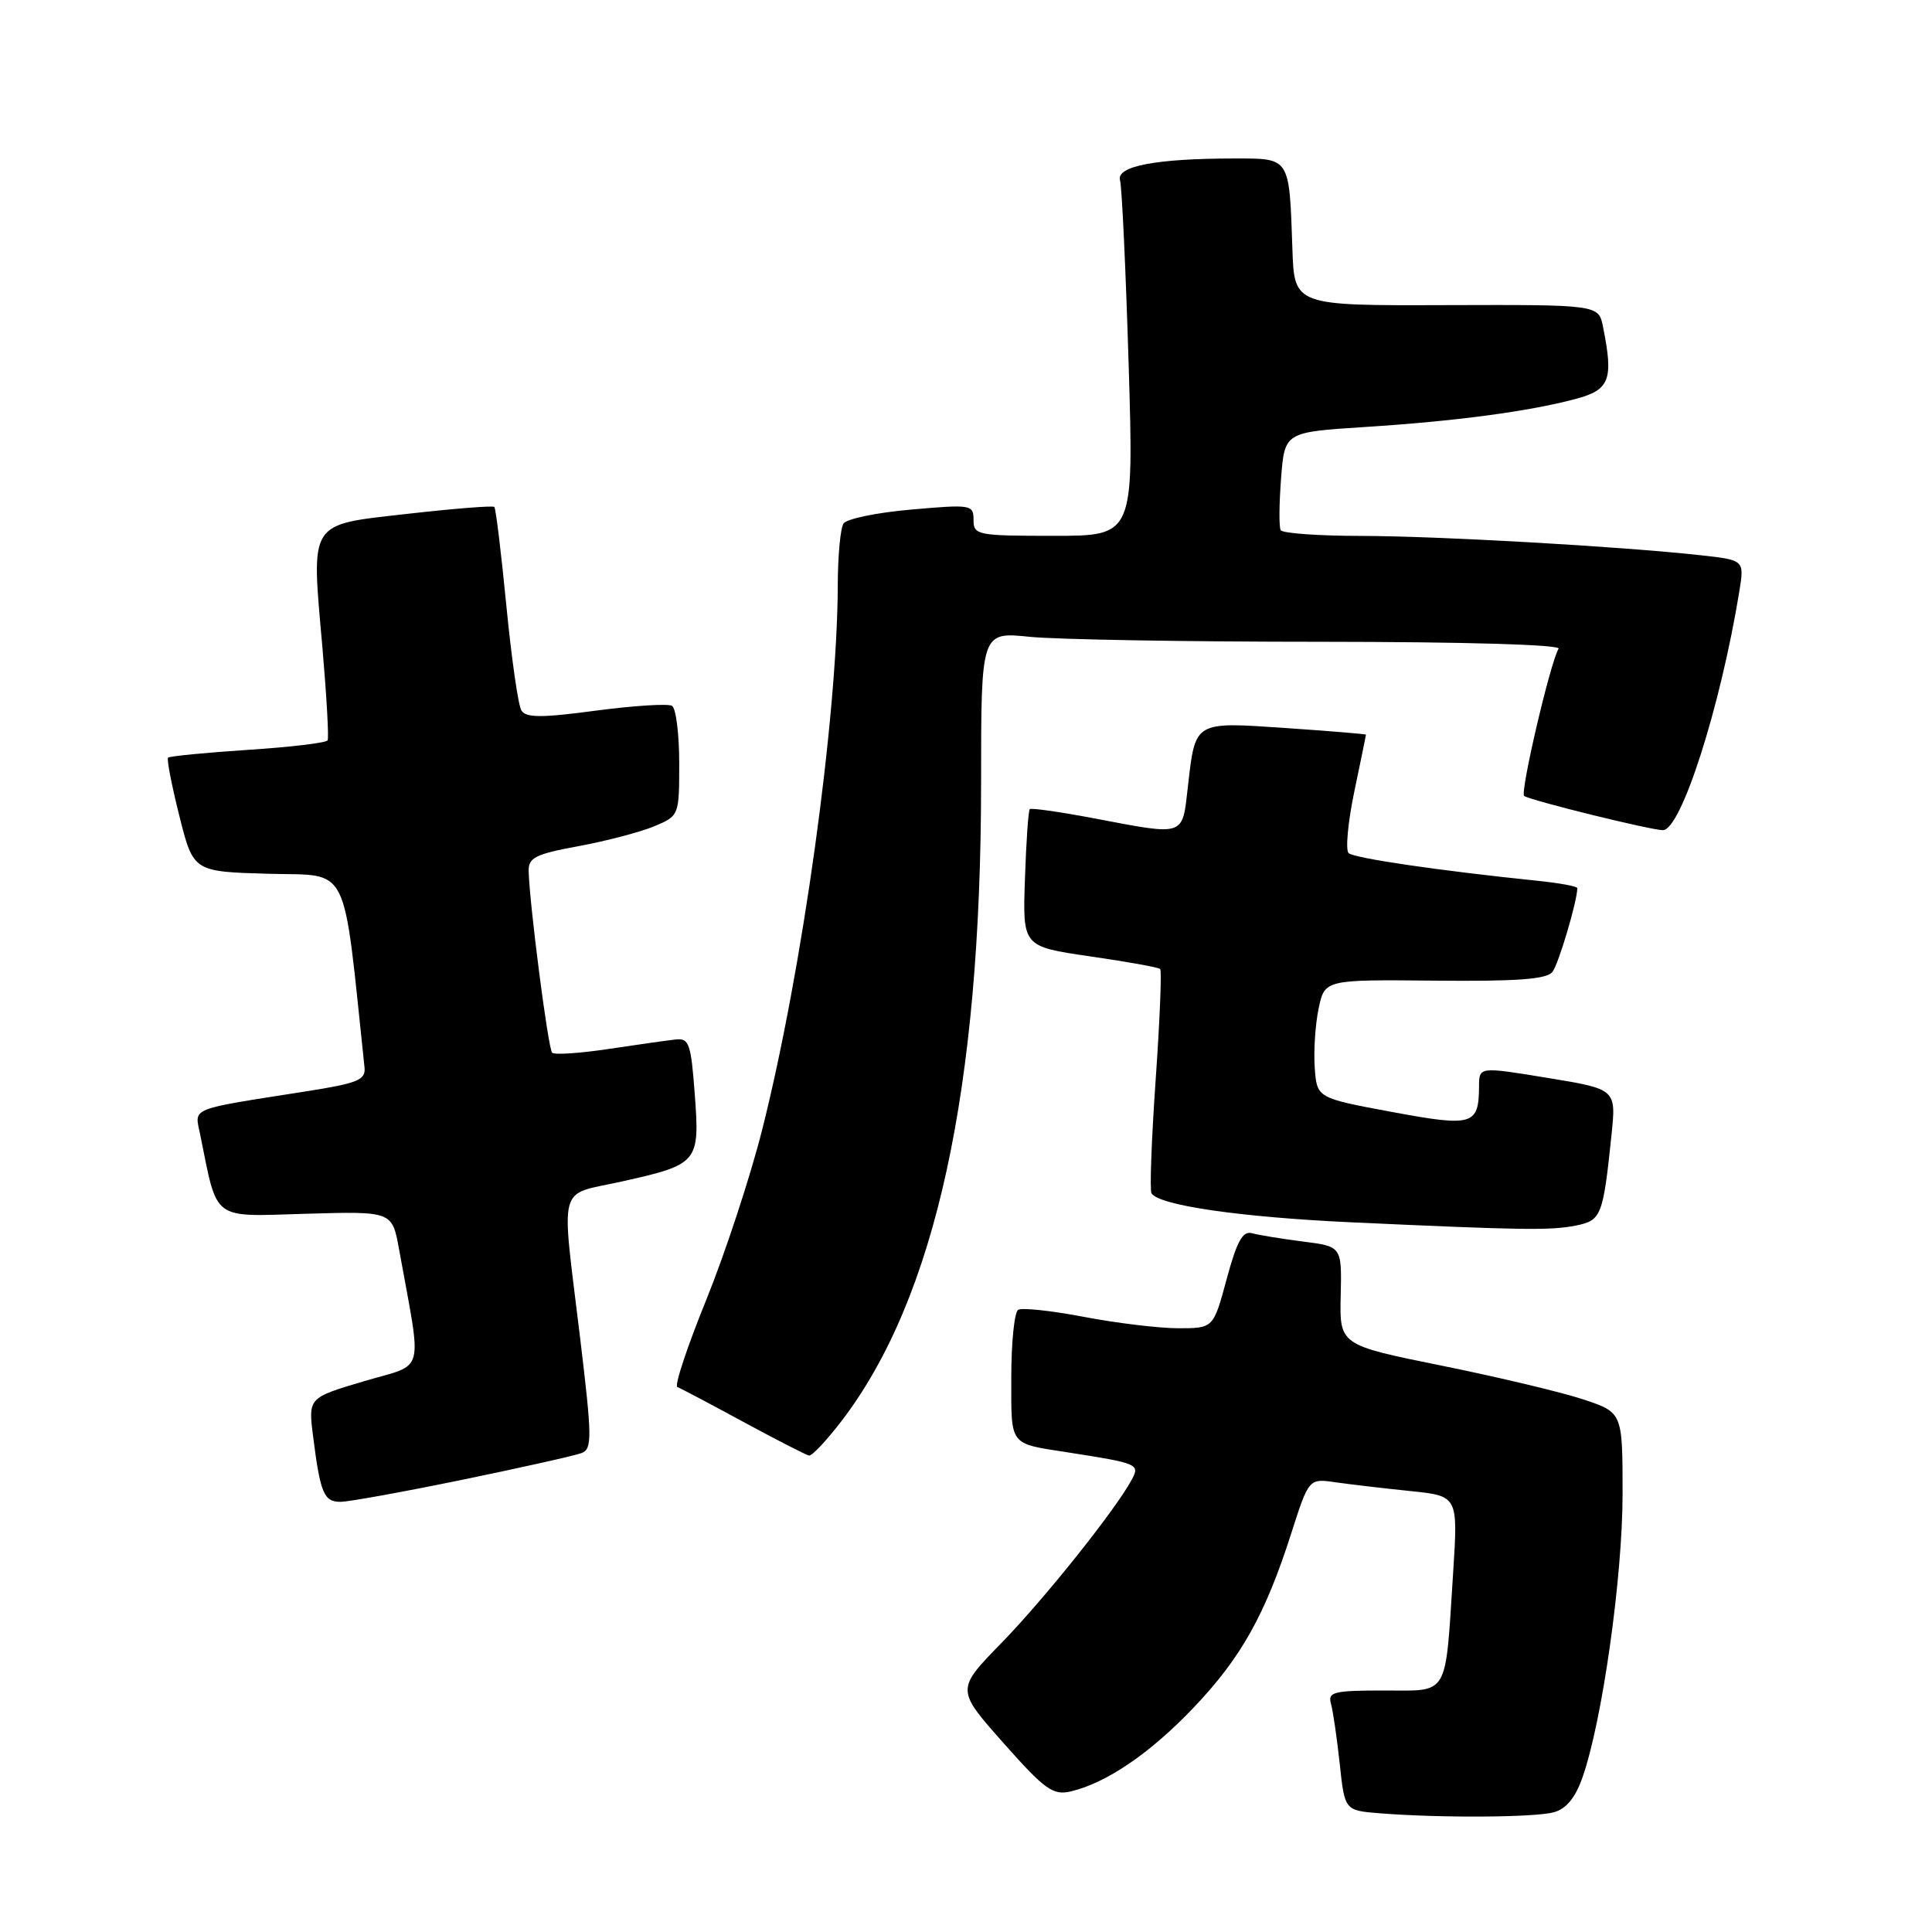 <?xml version="1.0" encoding="UTF-8" standalone="no"?>
<!DOCTYPE svg PUBLIC "-//W3C//DTD SVG 1.1//EN" "http://www.w3.org/Graphics/SVG/1.1/DTD/svg11.dtd" >
<svg xmlns="http://www.w3.org/2000/svg" xmlns:xlink="http://www.w3.org/1999/xlink" version="1.1" viewBox="0 0 256 256">
 <g >
 <path fill="currentColor"
d=" M 205.91 240.13 C 207.55 239.67 208.76 238.19 209.70 235.48 C 212.31 228.04 215.00 208.96 215.00 197.98 C 215.00 187.16 215.00 187.16 209.80 185.43 C 206.94 184.48 198.50 182.47 191.05 180.96 C 177.50 178.22 177.50 178.22 177.65 171.69 C 177.80 165.16 177.80 165.16 172.65 164.51 C 169.82 164.15 166.78 163.65 165.90 163.41 C 164.67 163.06 163.90 164.45 162.54 169.48 C 160.78 176.00 160.78 176.00 156.14 176.00 C 153.59 176.00 147.97 175.32 143.66 174.50 C 139.34 173.67 135.40 173.25 134.91 173.56 C 134.41 173.87 134.00 177.89 134.00 182.49 C 134.00 191.72 133.63 191.22 141.50 192.45 C 150.76 193.89 151.06 194.01 149.98 196.03 C 147.86 200.00 138.47 211.77 132.71 217.69 C 126.68 223.87 126.68 223.87 132.94 230.93 C 138.44 237.14 139.52 237.91 141.85 237.38 C 146.57 236.28 152.38 232.34 158.13 226.30 C 164.43 219.70 167.64 213.98 171.09 203.20 C 173.43 195.90 173.43 195.90 176.96 196.41 C 178.91 196.69 183.36 197.21 186.85 197.57 C 193.20 198.22 193.20 198.22 192.55 208.36 C 191.47 225.09 192.11 224.00 183.35 224.00 C 176.70 224.00 175.92 224.20 176.36 225.75 C 176.63 226.71 177.15 230.29 177.52 233.70 C 178.18 239.90 178.18 239.90 182.84 240.27 C 190.86 240.91 203.40 240.83 205.91 240.13 Z  M 61.29 196.07 C 69.10 194.46 76.20 192.87 77.06 192.54 C 78.48 191.99 78.46 190.51 76.86 177.21 C 74.34 156.31 73.77 158.48 82.36 156.56 C 92.52 154.30 92.74 154.05 92.06 145.00 C 91.56 138.25 91.30 137.52 89.50 137.74 C 88.40 137.86 84.40 138.43 80.60 139.00 C 76.81 139.57 73.46 139.79 73.16 139.49 C 72.63 138.97 70.15 119.72 70.05 115.42 C 70.01 113.64 70.95 113.17 76.66 112.12 C 80.33 111.44 84.83 110.26 86.66 109.50 C 89.99 108.10 90.00 108.09 90.00 101.11 C 90.00 97.26 89.57 93.86 89.05 93.53 C 88.53 93.21 84.00 93.50 78.98 94.16 C 71.74 95.13 69.69 95.12 69.09 94.14 C 68.66 93.46 67.77 87.19 67.09 80.21 C 66.41 73.24 65.70 67.37 65.50 67.17 C 65.31 66.98 60.15 67.39 54.05 68.08 C 40.74 69.60 41.23 68.82 42.73 85.89 C 43.28 92.28 43.59 97.77 43.41 98.10 C 43.22 98.43 38.47 99.00 32.85 99.36 C 27.23 99.73 22.47 100.20 22.27 100.39 C 22.07 100.59 22.75 104.07 23.77 108.13 C 25.62 115.50 25.62 115.50 35.60 115.78 C 46.50 116.09 45.38 113.84 48.30 141.43 C 48.47 143.11 47.44 143.53 40.50 144.62 C 24.85 147.08 25.78 146.70 26.52 150.31 C 28.88 161.93 27.91 161.20 40.54 160.83 C 51.96 160.50 51.96 160.50 52.87 165.50 C 55.95 182.57 56.48 180.57 48.23 183.02 C 40.84 185.21 40.84 185.21 41.49 190.35 C 42.44 197.86 42.92 199.00 45.11 199.00 C 46.19 199.00 53.47 197.68 61.29 196.07 Z  M 111.54 188.25 C 123.97 171.97 130.00 144.34 130.00 103.62 C 130.00 83.72 130.00 83.72 136.43 84.38 C 139.96 84.74 157.31 85.04 174.97 85.04 C 194.17 85.05 206.86 85.42 206.52 85.96 C 205.43 87.73 201.37 105.11 201.96 105.47 C 203.00 106.12 218.77 110.00 220.34 110.00 C 222.75 110.00 227.97 93.69 230.47 78.36 C 231.14 74.21 231.14 74.21 225.32 73.57 C 214.55 72.39 190.58 71.03 180.31 71.01 C 174.70 71.01 169.93 70.66 169.70 70.25 C 169.46 69.84 169.49 66.75 169.75 63.38 C 170.22 57.26 170.22 57.26 180.86 56.58 C 192.89 55.81 202.51 54.53 208.75 52.87 C 213.31 51.66 213.82 50.34 212.41 43.31 C 211.82 40.37 211.82 40.37 191.66 40.43 C 171.50 40.50 171.50 40.50 171.25 33.00 C 170.83 20.76 170.99 21.00 163.62 21.00 C 153.20 21.00 147.88 22.01 148.41 23.89 C 148.66 24.78 149.17 35.74 149.55 48.25 C 150.24 71.00 150.24 71.00 139.62 71.00 C 129.49 71.00 129.00 70.90 129.00 68.90 C 129.00 66.87 128.70 66.82 120.75 67.52 C 116.21 67.91 112.17 68.75 111.77 69.37 C 111.36 69.99 111.02 73.65 111.01 77.50 C 110.96 95.14 106.32 128.61 100.98 149.74 C 99.41 155.96 96.07 166.10 93.57 172.27 C 91.06 178.45 89.34 183.63 89.75 183.79 C 90.16 183.94 94.10 186.02 98.50 188.41 C 102.90 190.79 106.82 192.80 107.20 192.87 C 107.59 192.94 109.54 190.86 111.54 188.25 Z  M 208.82 162.39 C 212.19 161.71 212.41 161.14 213.53 150.41 C 214.16 144.32 214.16 144.32 205.08 142.83 C 196.00 141.34 196.00 141.34 195.98 143.92 C 195.95 149.11 195.19 149.34 184.39 147.33 C 174.50 145.49 174.50 145.49 174.21 141.50 C 174.05 139.30 174.28 135.77 174.72 133.65 C 175.53 129.80 175.53 129.80 190.10 129.94 C 200.99 130.05 204.94 129.76 205.70 128.79 C 206.52 127.75 209.00 119.39 209.00 117.68 C 209.00 117.44 206.64 117.01 203.75 116.71 C 190.80 115.38 179.43 113.72 178.70 113.04 C 178.27 112.64 178.60 108.98 179.45 104.90 C 180.30 100.83 181.00 97.43 181.00 97.35 C 181.00 97.26 176.22 96.87 170.39 96.47 C 158.16 95.64 158.40 95.49 157.40 104.25 C 156.64 110.91 157.13 110.74 145.00 108.44 C 140.48 107.58 136.63 107.03 136.45 107.22 C 136.26 107.40 135.97 111.58 135.81 116.49 C 135.50 125.42 135.50 125.42 144.42 126.72 C 149.33 127.43 153.52 128.18 153.73 128.40 C 153.95 128.62 153.68 135.23 153.13 143.10 C 152.58 150.97 152.33 157.73 152.58 158.12 C 153.56 159.72 164.35 161.28 179.00 161.96 C 201.89 163.01 205.44 163.06 208.82 162.39 Z "/>
</g>
</svg>